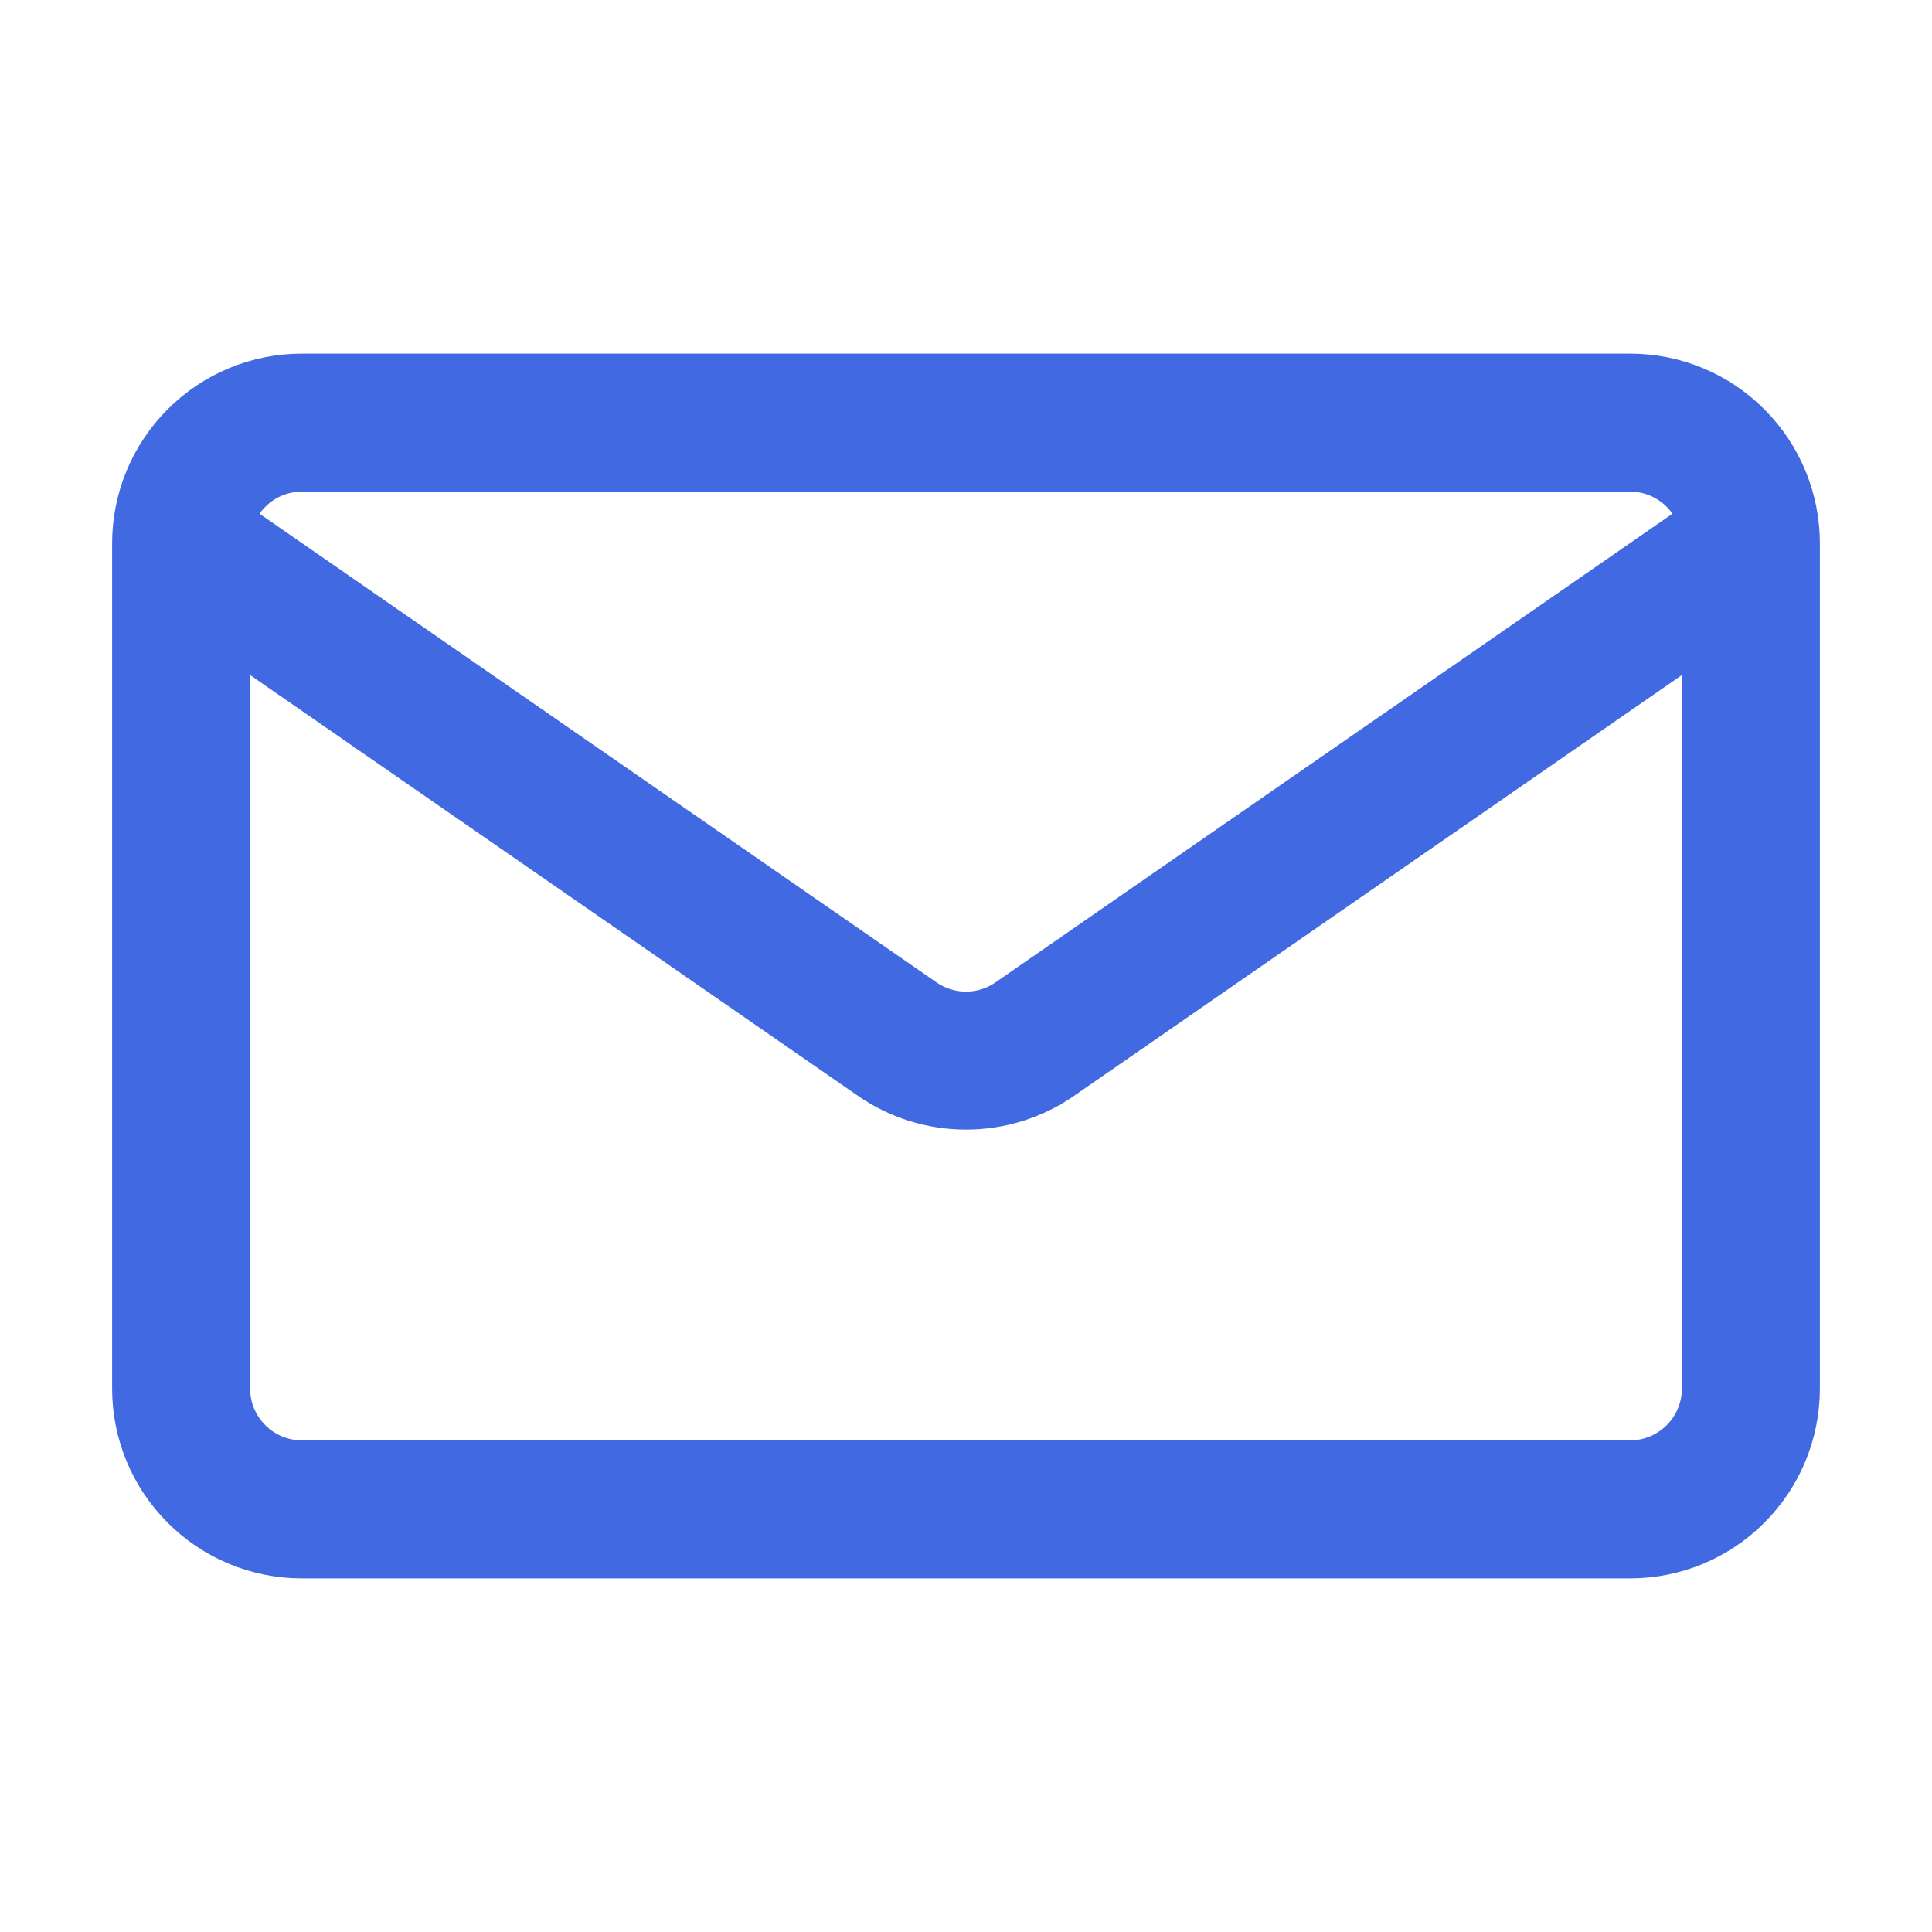 <svg width="28" height="28" viewBox="0 0 28 28" fill="none" xmlns="http://www.w3.org/2000/svg">
<path d="M25.375 7.875V20.125C25.375 20.589 25.191 21.034 24.862 21.362C24.534 21.691 24.089 21.875 23.625 21.875H4.375C3.911 21.875 3.466 21.691 3.138 21.362C2.809 21.034 2.625 20.589 2.625 20.125V7.875M25.375 7.875C25.375 7.411 25.191 6.966 24.862 6.638C24.534 6.309 24.089 6.125 23.625 6.125H4.375C3.911 6.125 3.466 6.309 3.138 6.638C2.809 6.966 2.625 7.411 2.625 7.875M25.375 7.875L14.996 15.06C14.703 15.263 14.356 15.371 14 15.371C13.644 15.371 13.297 15.263 13.004 15.06L2.625 7.875" stroke="#4169E1" stroke-width="2" stroke-linecap="round" stroke-linejoin="round"/>
</svg>

